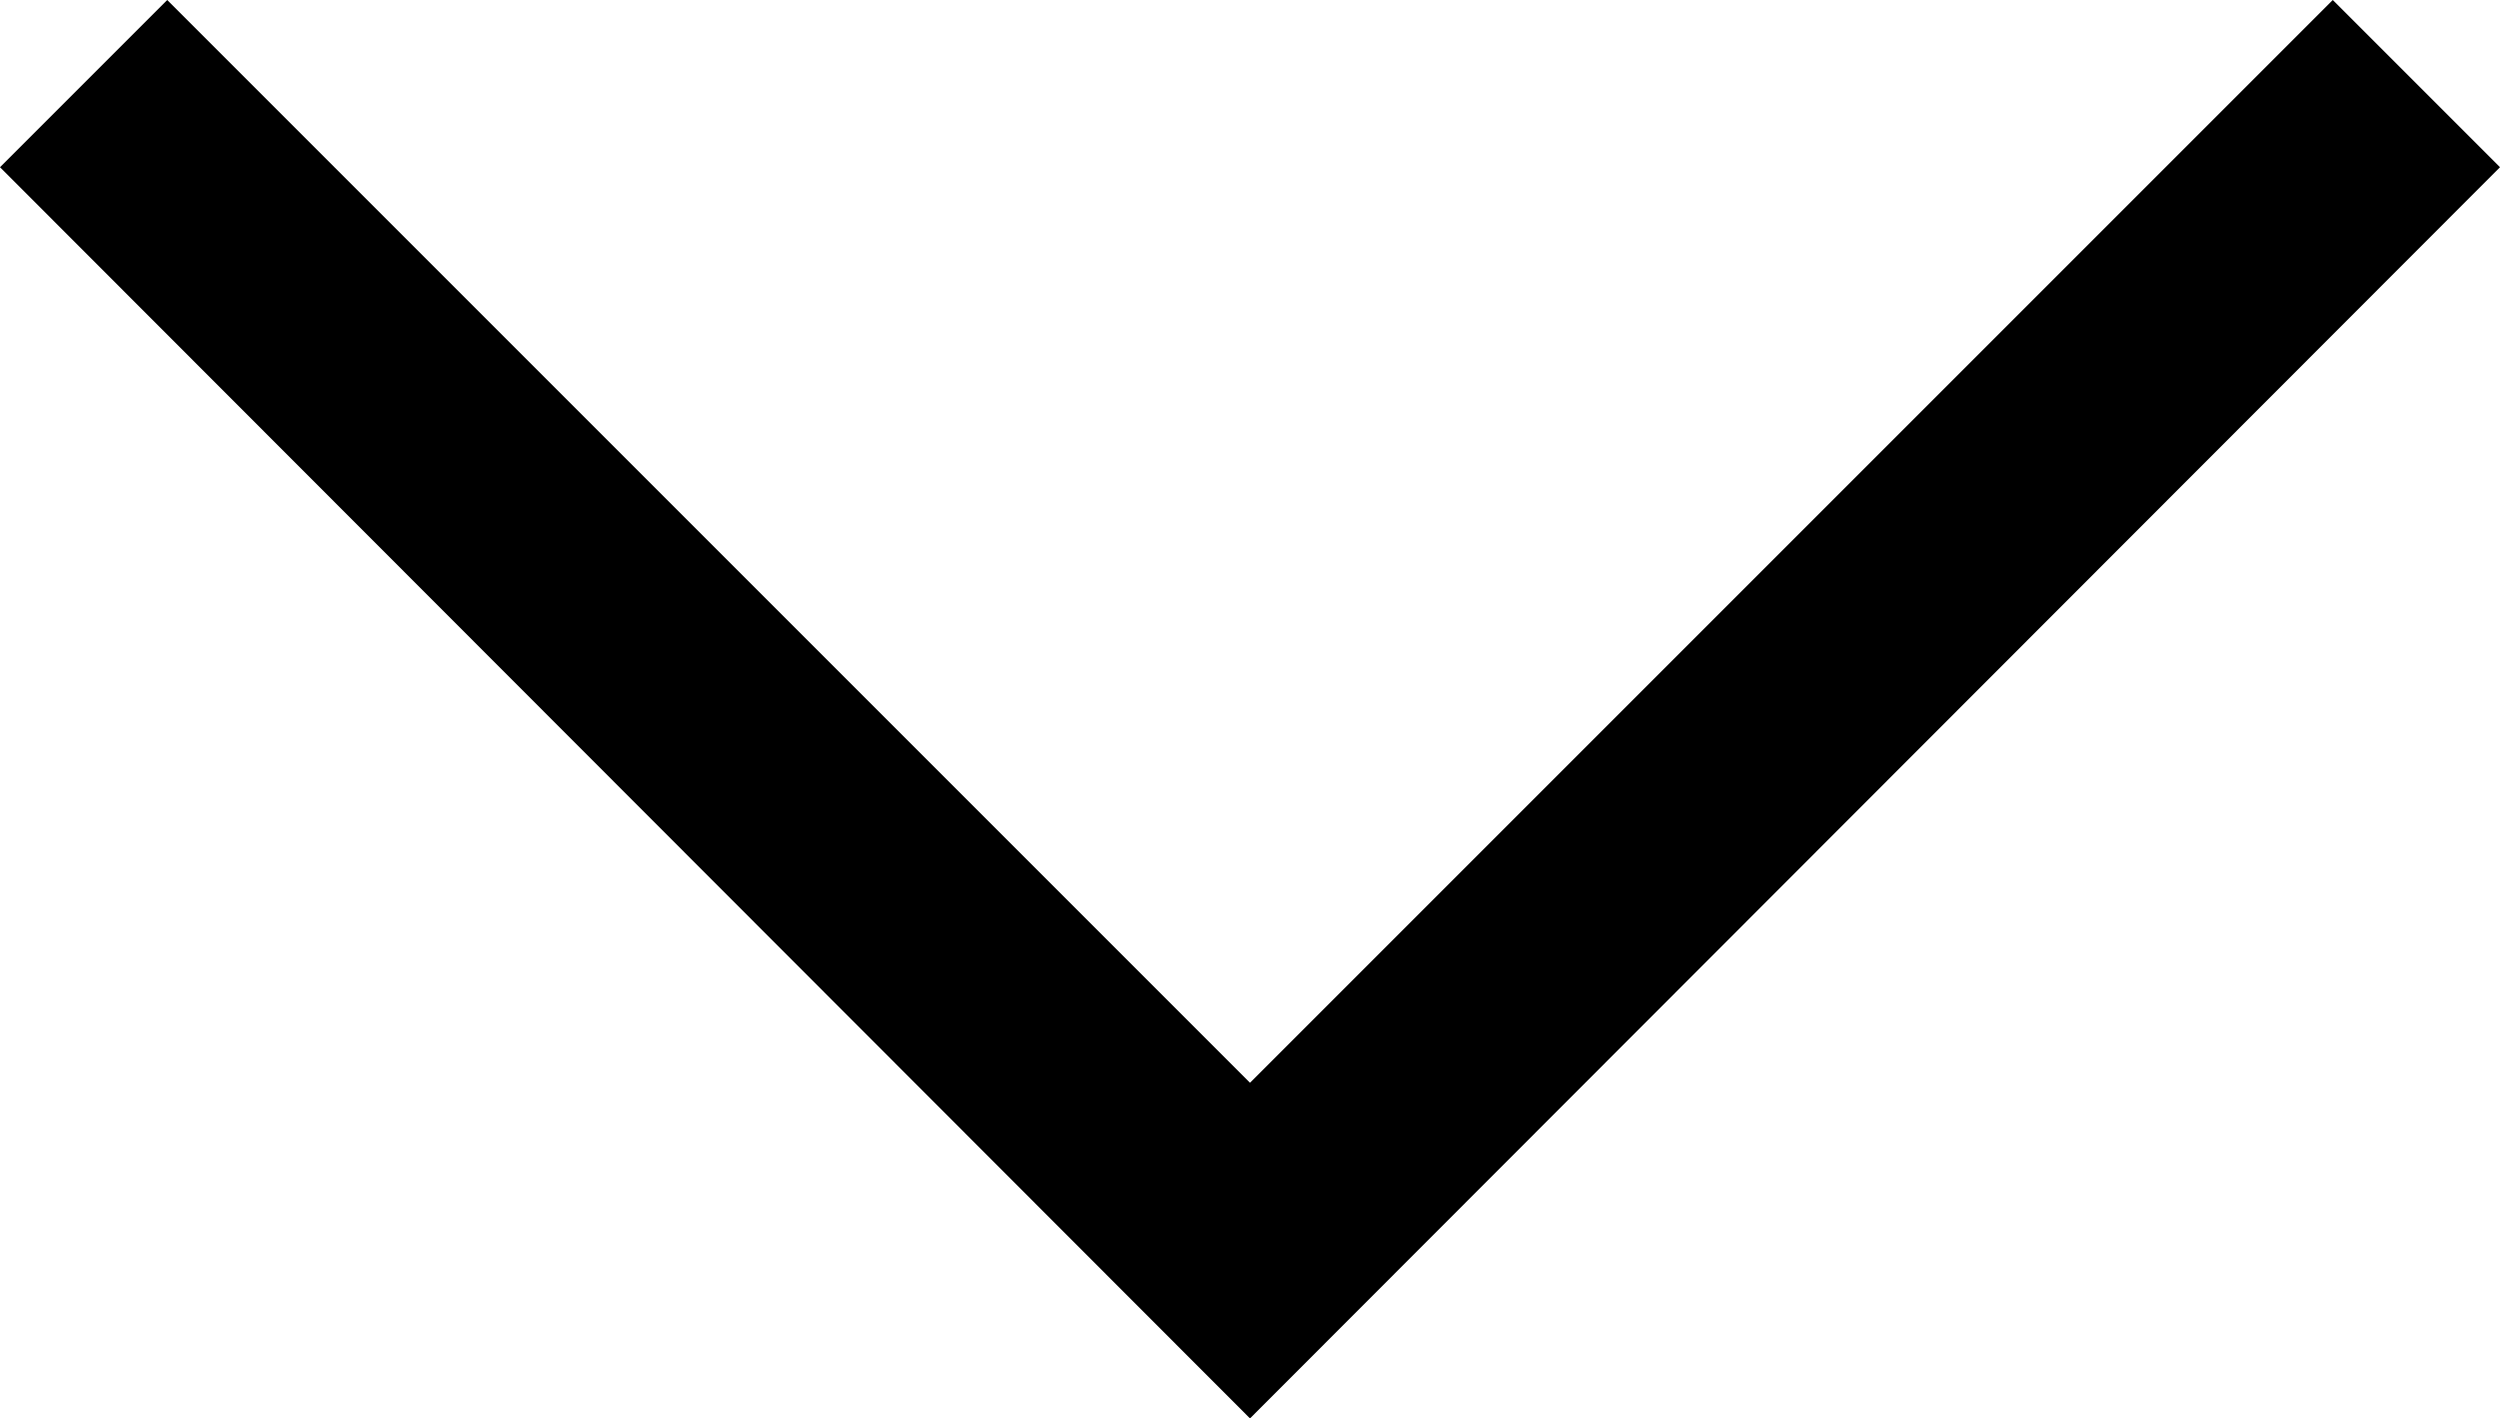 <?xml version="1.0" encoding="UTF-8"?>
<svg baseProfile="tiny" version="1.2" viewBox="0 0 210.8 119.6" xml:space="preserve" xmlns="http://www.w3.org/2000/svg">
<polygon fill="#000000" points="0 14.1 105.4 119.6 210.8 14.1 196.7 0 105.4 91.3 14.1 0"/>
</svg>
